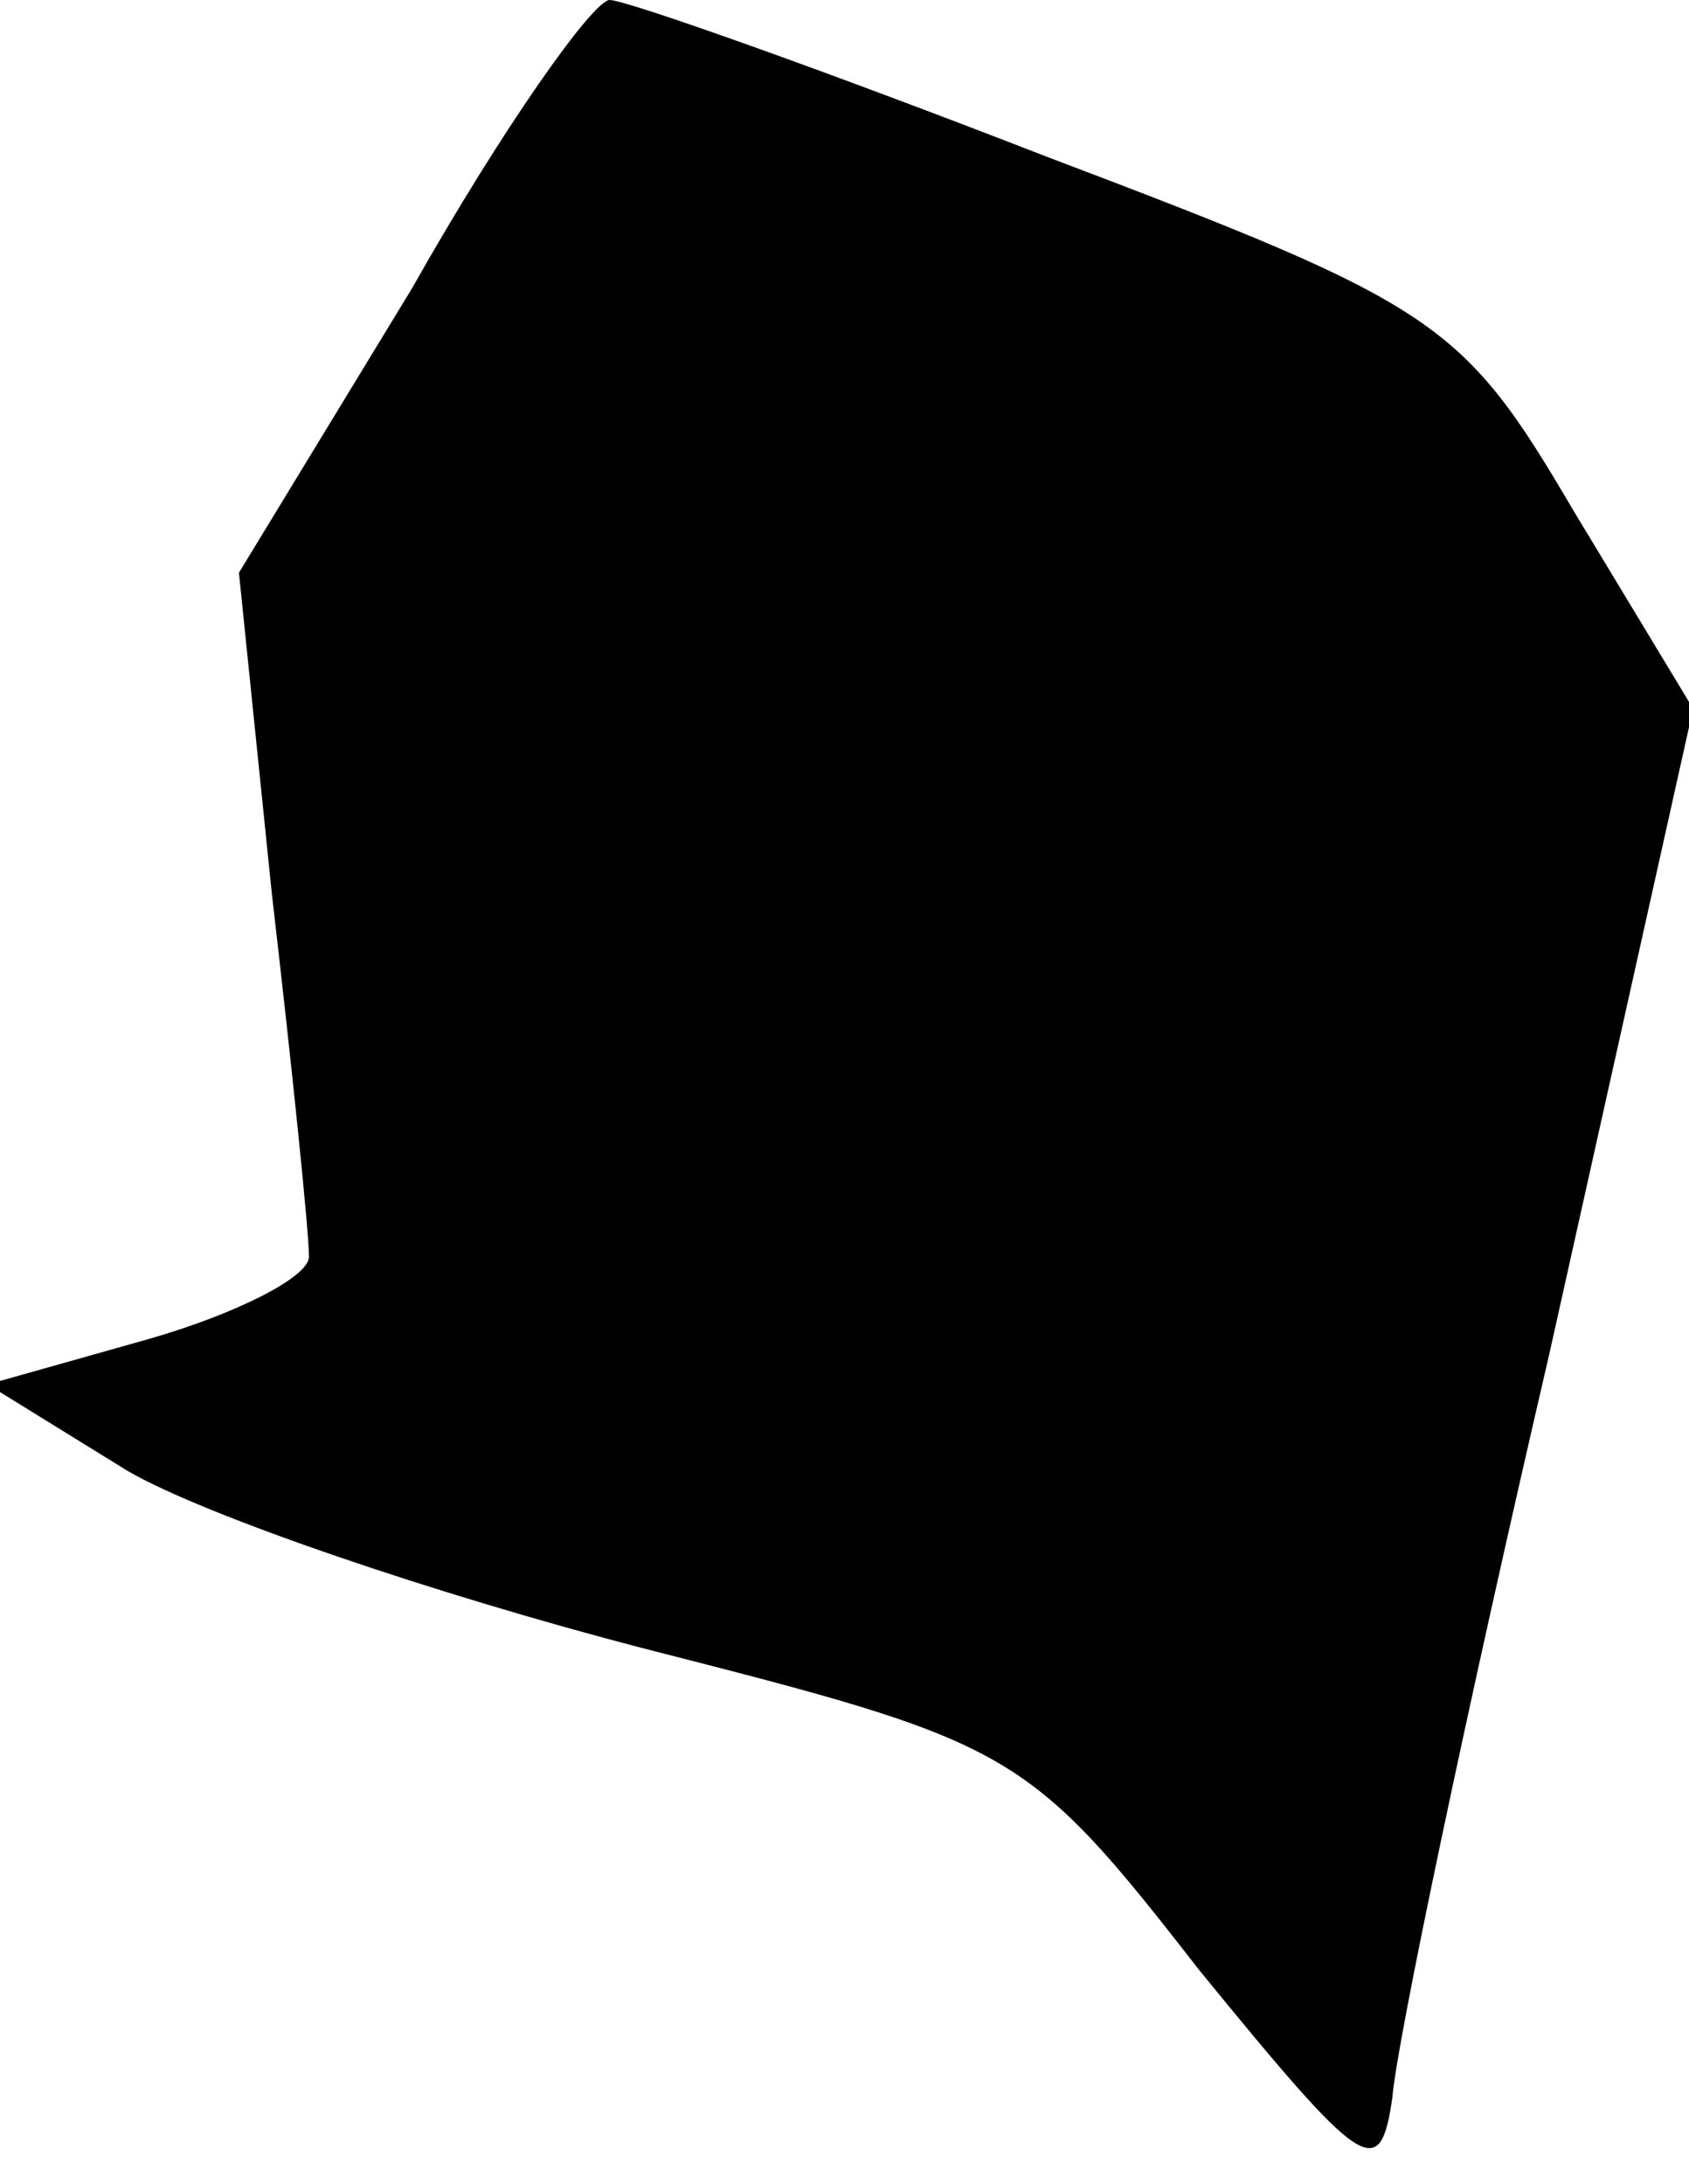<?xml version="1.0" standalone="no"?>
<!DOCTYPE svg PUBLIC "-//W3C//DTD SVG 20010904//EN"
 "http://www.w3.org/TR/2001/REC-SVG-20010904/DTD/svg10.dtd">
<svg version="1.0" xmlns="http://www.w3.org/2000/svg"
 width="41pt" height="53pt" viewBox="0 0 41 53"
 preserveAspectRatio="xMidYMid meet">
<g transform="translate(0,53) scale(0.1,-0.1)"
fill="#000000" stroke="none">
<path fill="#000000" stroke="none" d="M100 460 l-42 -69 8 -78 c5 -43 9 -82
9 -88 0 -5 -18 -14 -39 -20 l-39 -11 34 -21 c19 -11 75 -30 125 -43 90 -23 93
-24 135 -78 40 -49 44 -52 47 -31 1 13 18 94 38 180 l35 157 -29 48 c-27 46
-33 50 -128 86 -54 21 -102 38 -106 38 -4 0 -26 -31 -48 -70z"/>
</g>
</svg>
